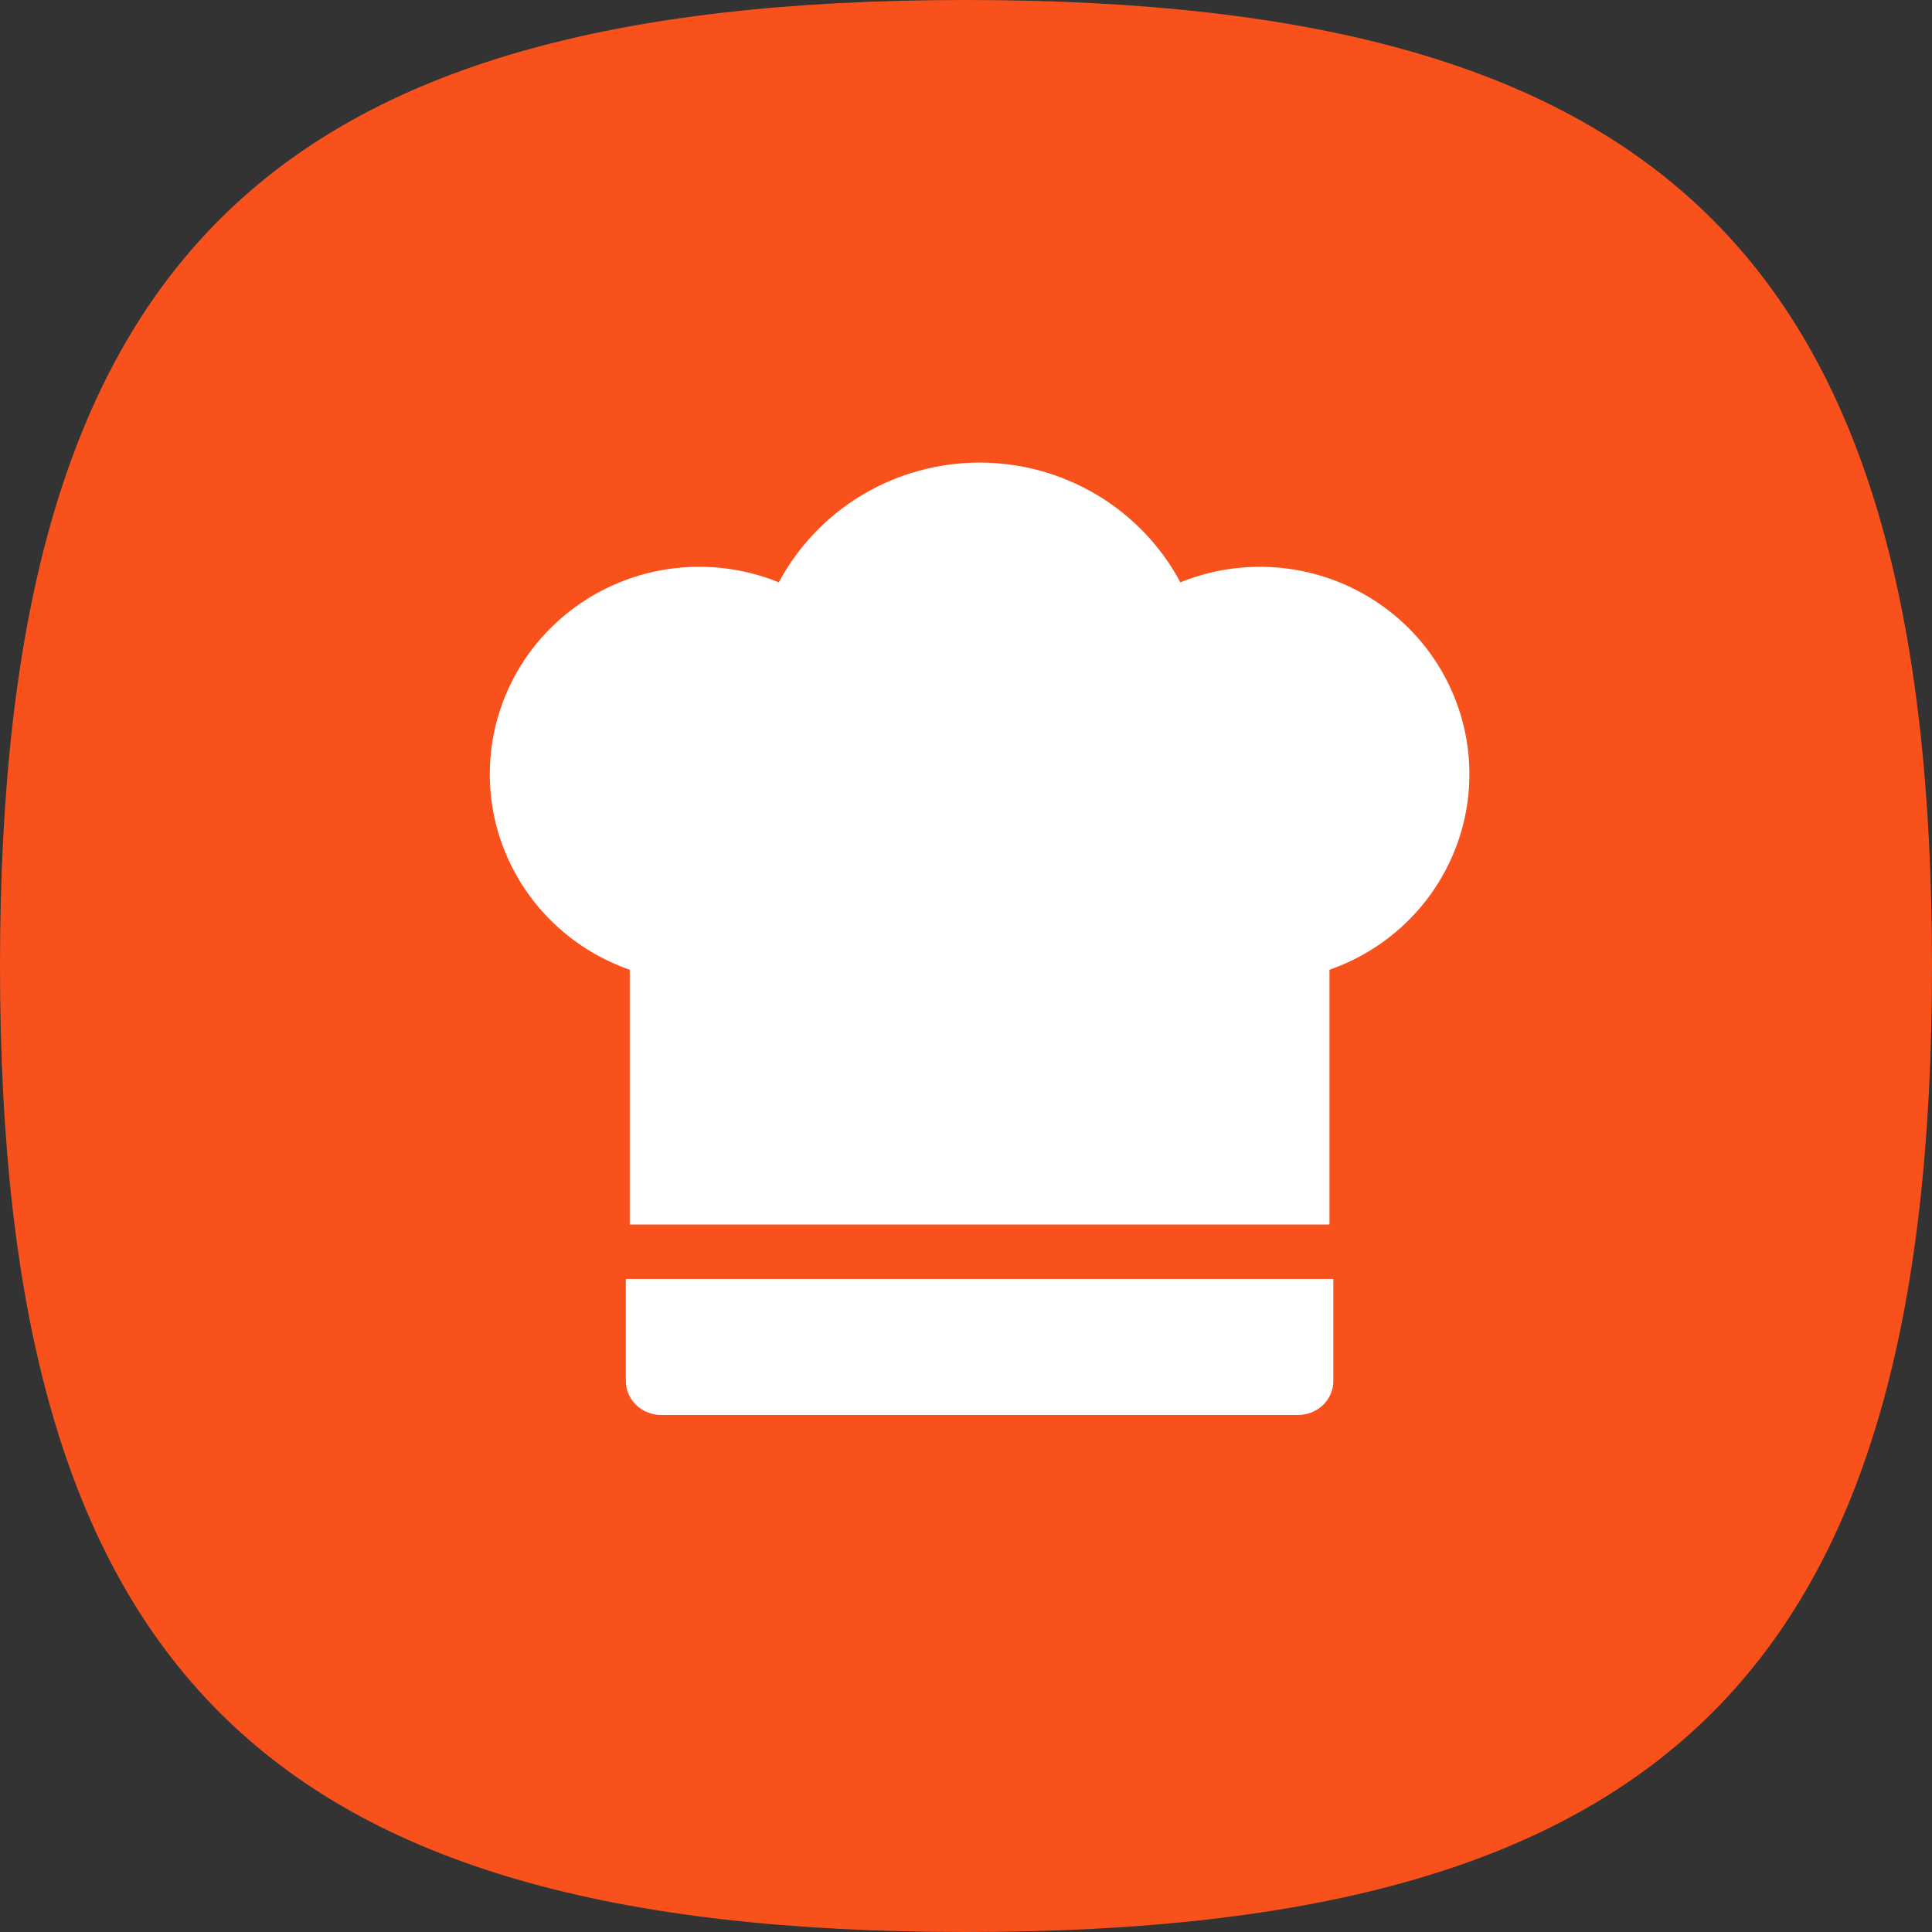<svg width="80" height="80" viewBox="0 0 80 80" fill="none" xmlns="http://www.w3.org/2000/svg">
<rect x="0" y="0" width="80" height="80" fill="#333333" stroke="none"/>
<path d="M0 40C0 10.909 10.909 0 40 0C69.091 0 80 10.909 80 40C80 69.091 69.091 80 40 80C10.909 80 0 69.091 0 40Z" fill="#F9511C"/>
<path d="M26.076 50.704H55.051V40.155C56.143 39.774 57.147 39.181 58.004 38.411C58.86 37.64 59.553 36.708 60.04 35.668C60.527 34.629 60.799 33.503 60.839 32.358C60.88 31.212 60.689 30.071 60.276 29C59.864 27.929 59.24 26.951 58.44 26.122C57.64 25.294 56.68 24.633 55.618 24.177C54.556 23.722 53.412 23.482 52.255 23.471C51.097 23.46 49.949 23.678 48.878 24.113C48.078 22.617 46.882 21.364 45.417 20.49C43.952 19.617 42.274 19.155 40.564 19.155C38.853 19.155 37.175 19.617 35.71 20.49C34.245 21.364 33.049 22.617 32.249 24.113C31.178 23.678 30.03 23.459 28.872 23.47C27.715 23.481 26.571 23.721 25.508 24.177C24.446 24.632 23.486 25.294 22.686 26.122C21.886 26.95 21.262 27.928 20.849 29C20.437 30.07 20.246 31.212 20.287 32.358C20.327 33.503 20.599 34.629 21.086 35.668C21.573 36.708 22.266 37.641 23.123 38.411C23.98 39.182 24.984 39.775 26.076 40.155V50.704Z" fill="white"/>
<path d="M25.915 52.958V57.183C25.915 57.557 26.069 57.915 26.344 58.179C26.619 58.443 26.991 58.592 27.38 58.592H53.746C54.135 58.592 54.507 58.443 54.782 58.179C55.056 57.915 55.211 57.557 55.211 57.183V52.958H25.915Z" fill="white"/>
</svg>
